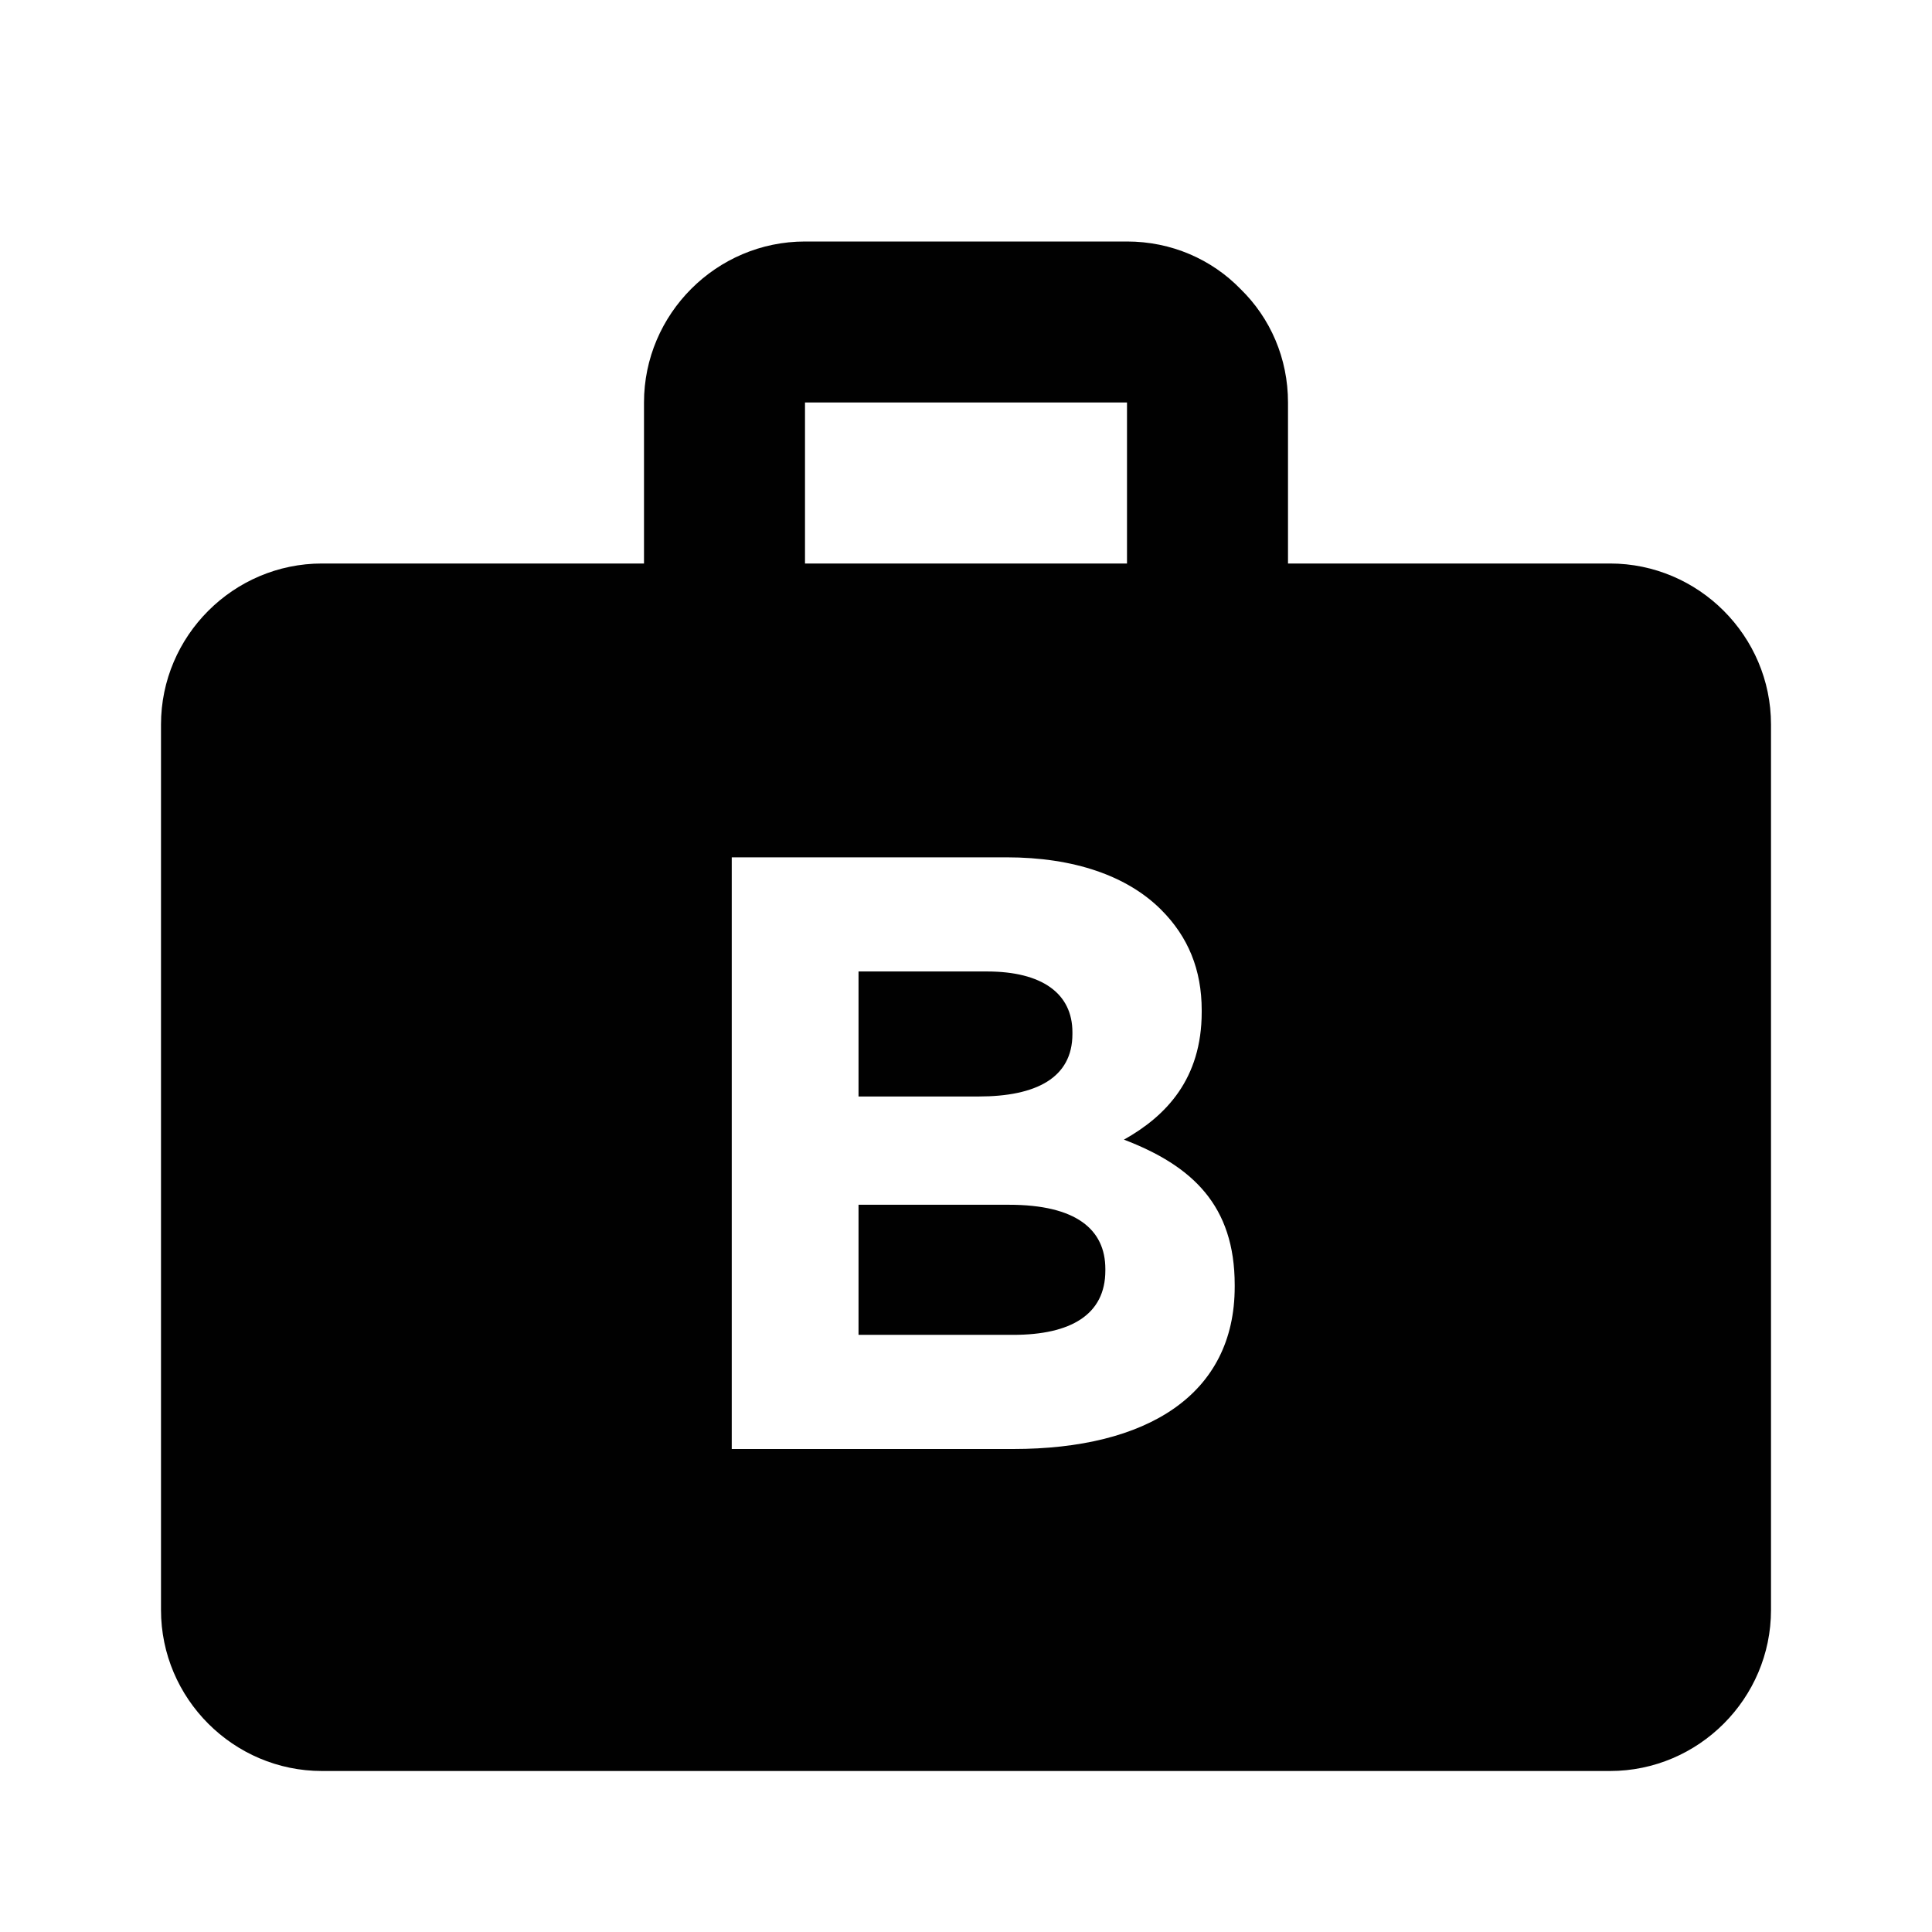 <?xml version="1.0" encoding="UTF-8"?>
<svg width="24px" height="24px" viewBox="0 0 24 24" version="1.1" xmlns="http://www.w3.org/2000/svg" xmlns:xlink="http://www.w3.org/1999/xlink">
    <!-- Generator: Sketch 52.6 (67491) - http://www.bohemiancoding.com/sketch -->
    <title>book-carrier-24px</title>
    <desc>Created with Sketch.</desc>
    <defs>
        <polygon id="path-1" points="0 0 24 0 24 24 0 24"></polygon>
    </defs>
    <g id="book-carrier-24px" stroke="none" stroke-width="1" fill="none" fill-rule="evenodd">
        <polygon id="Bounding-Box" points="0 0 24 0 24 24 0 24"></polygon>
        <g>
            <mask id="mask-2" fill="white">
                <use xlink:href="#path-1"></use>
            </mask>
            <g id="a"></g>
            <path d="M20,7 L16,7 L16,5 C16,4.45 15.78,3.95 15.41,3.59 C15.05,3.22 14.55,3 14,3 L10,3 C8.9,3 8,3.9 8,5 L8,7 L4,7 C2.9,7 2,7.9 2,9 L2,20 C2,21.1 2.9,22 4,22 L20,22 C21.1,22 22,21.1 22,20 L22,9 C22,7.9 21.1,7 20,7 Z M10,5 L14,5 L14,7 L10,7 L10,5 Z M9.09,18 L9.09,10.65 L12.503,10.65 C13.343,10.65 14.004,10.881 14.424,11.301 C14.76,11.637 14.928,12.046 14.928,12.55 L14.928,12.572 C14.928,13.401 14.487,13.863 13.962,14.157 C14.813,14.482 15.338,14.976 15.338,15.963 L15.338,15.984 C15.338,17.328 14.246,18 12.587,18 L9.09,18 Z M10.665,13.621 L12.156,13.621 C12.87,13.621 13.322,13.39 13.322,12.845 L13.322,12.823 C13.322,12.341 12.944,12.068 12.261,12.068 L10.665,12.068 L10.665,13.621 Z M10.665,16.582 L12.587,16.582 C13.301,16.582 13.731,16.331 13.731,15.784 L13.731,15.764 C13.731,15.27 13.364,14.966 12.534,14.966 L10.665,14.966 L10.665,16.582 Z" id="Shape" fill="#010101" fill-rule="nonzero" mask="url(#mask-2)"></path>
        </g>
    </g>
</svg>